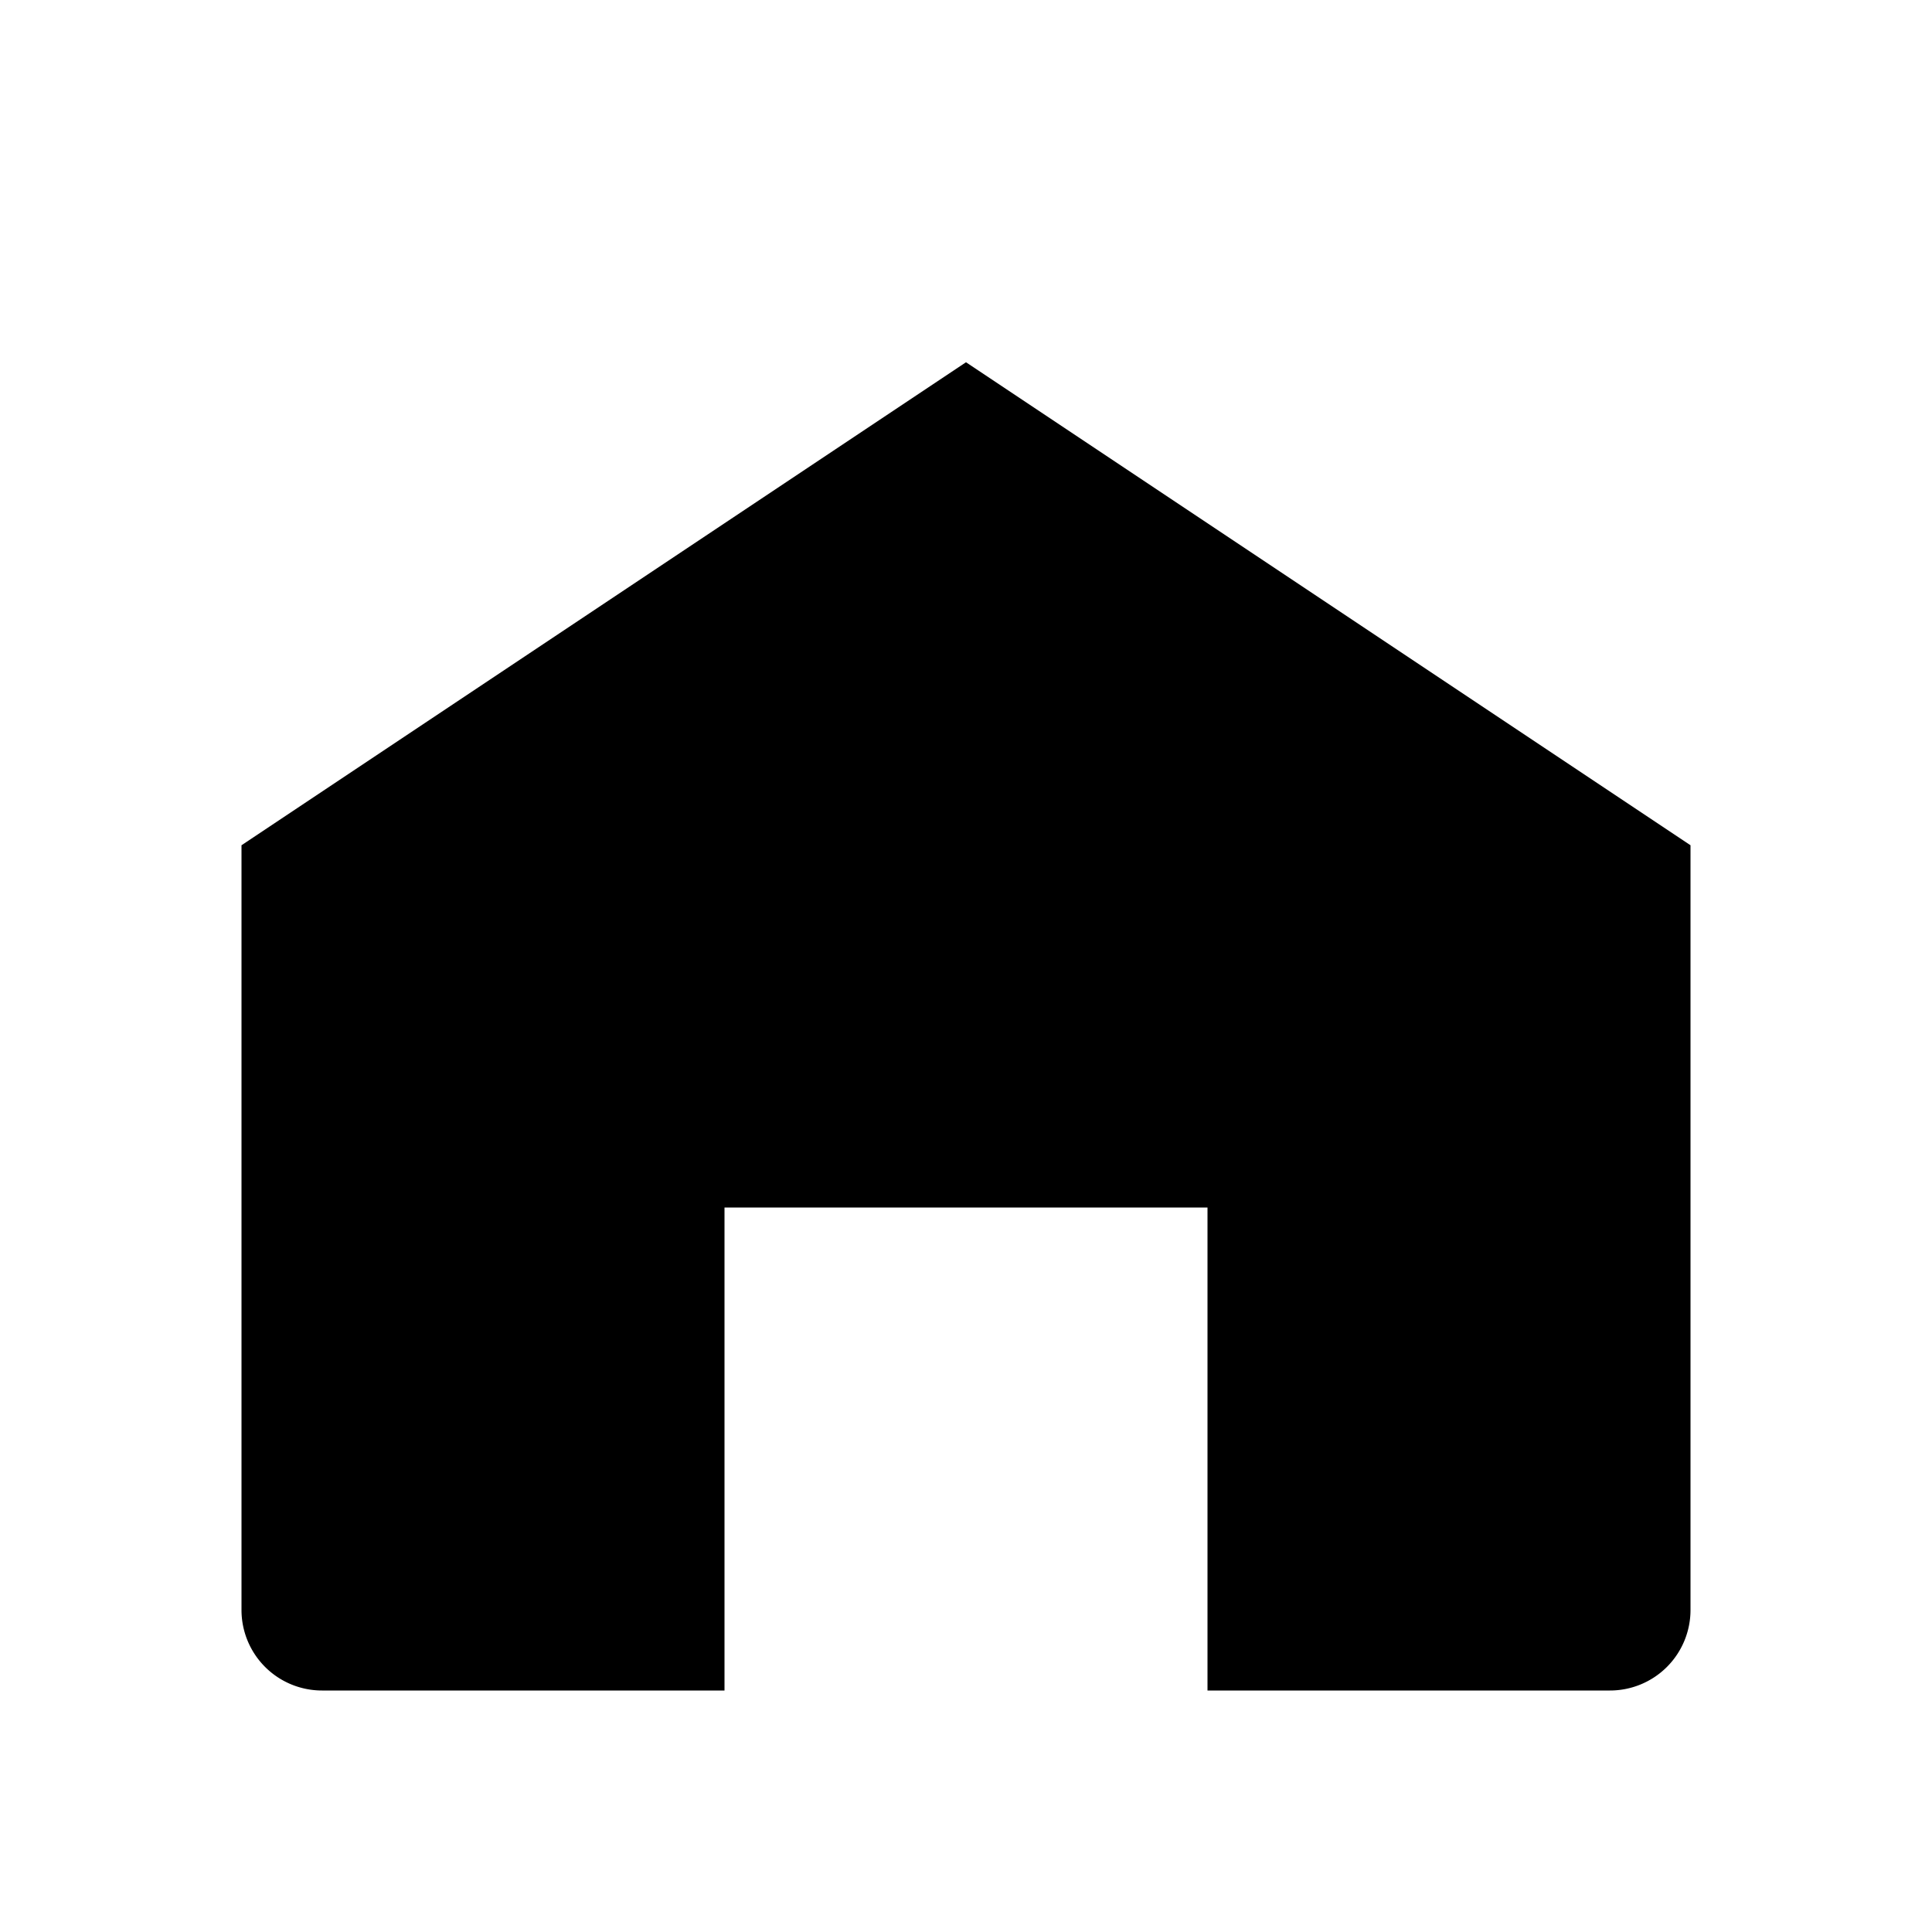   <svg width="18" height="18" viewBox="0 0 24 24"  xmlns="http://www.w3.org/2000/svg">
      <path
        d="M3 10.5l9-6 9 6V20a1 1 0 0 1-1 1h-5v-6H9v6H4a1 1 0 0 1-1-1v-9.5z"
        fill="currentColor"
      />
    </svg>

